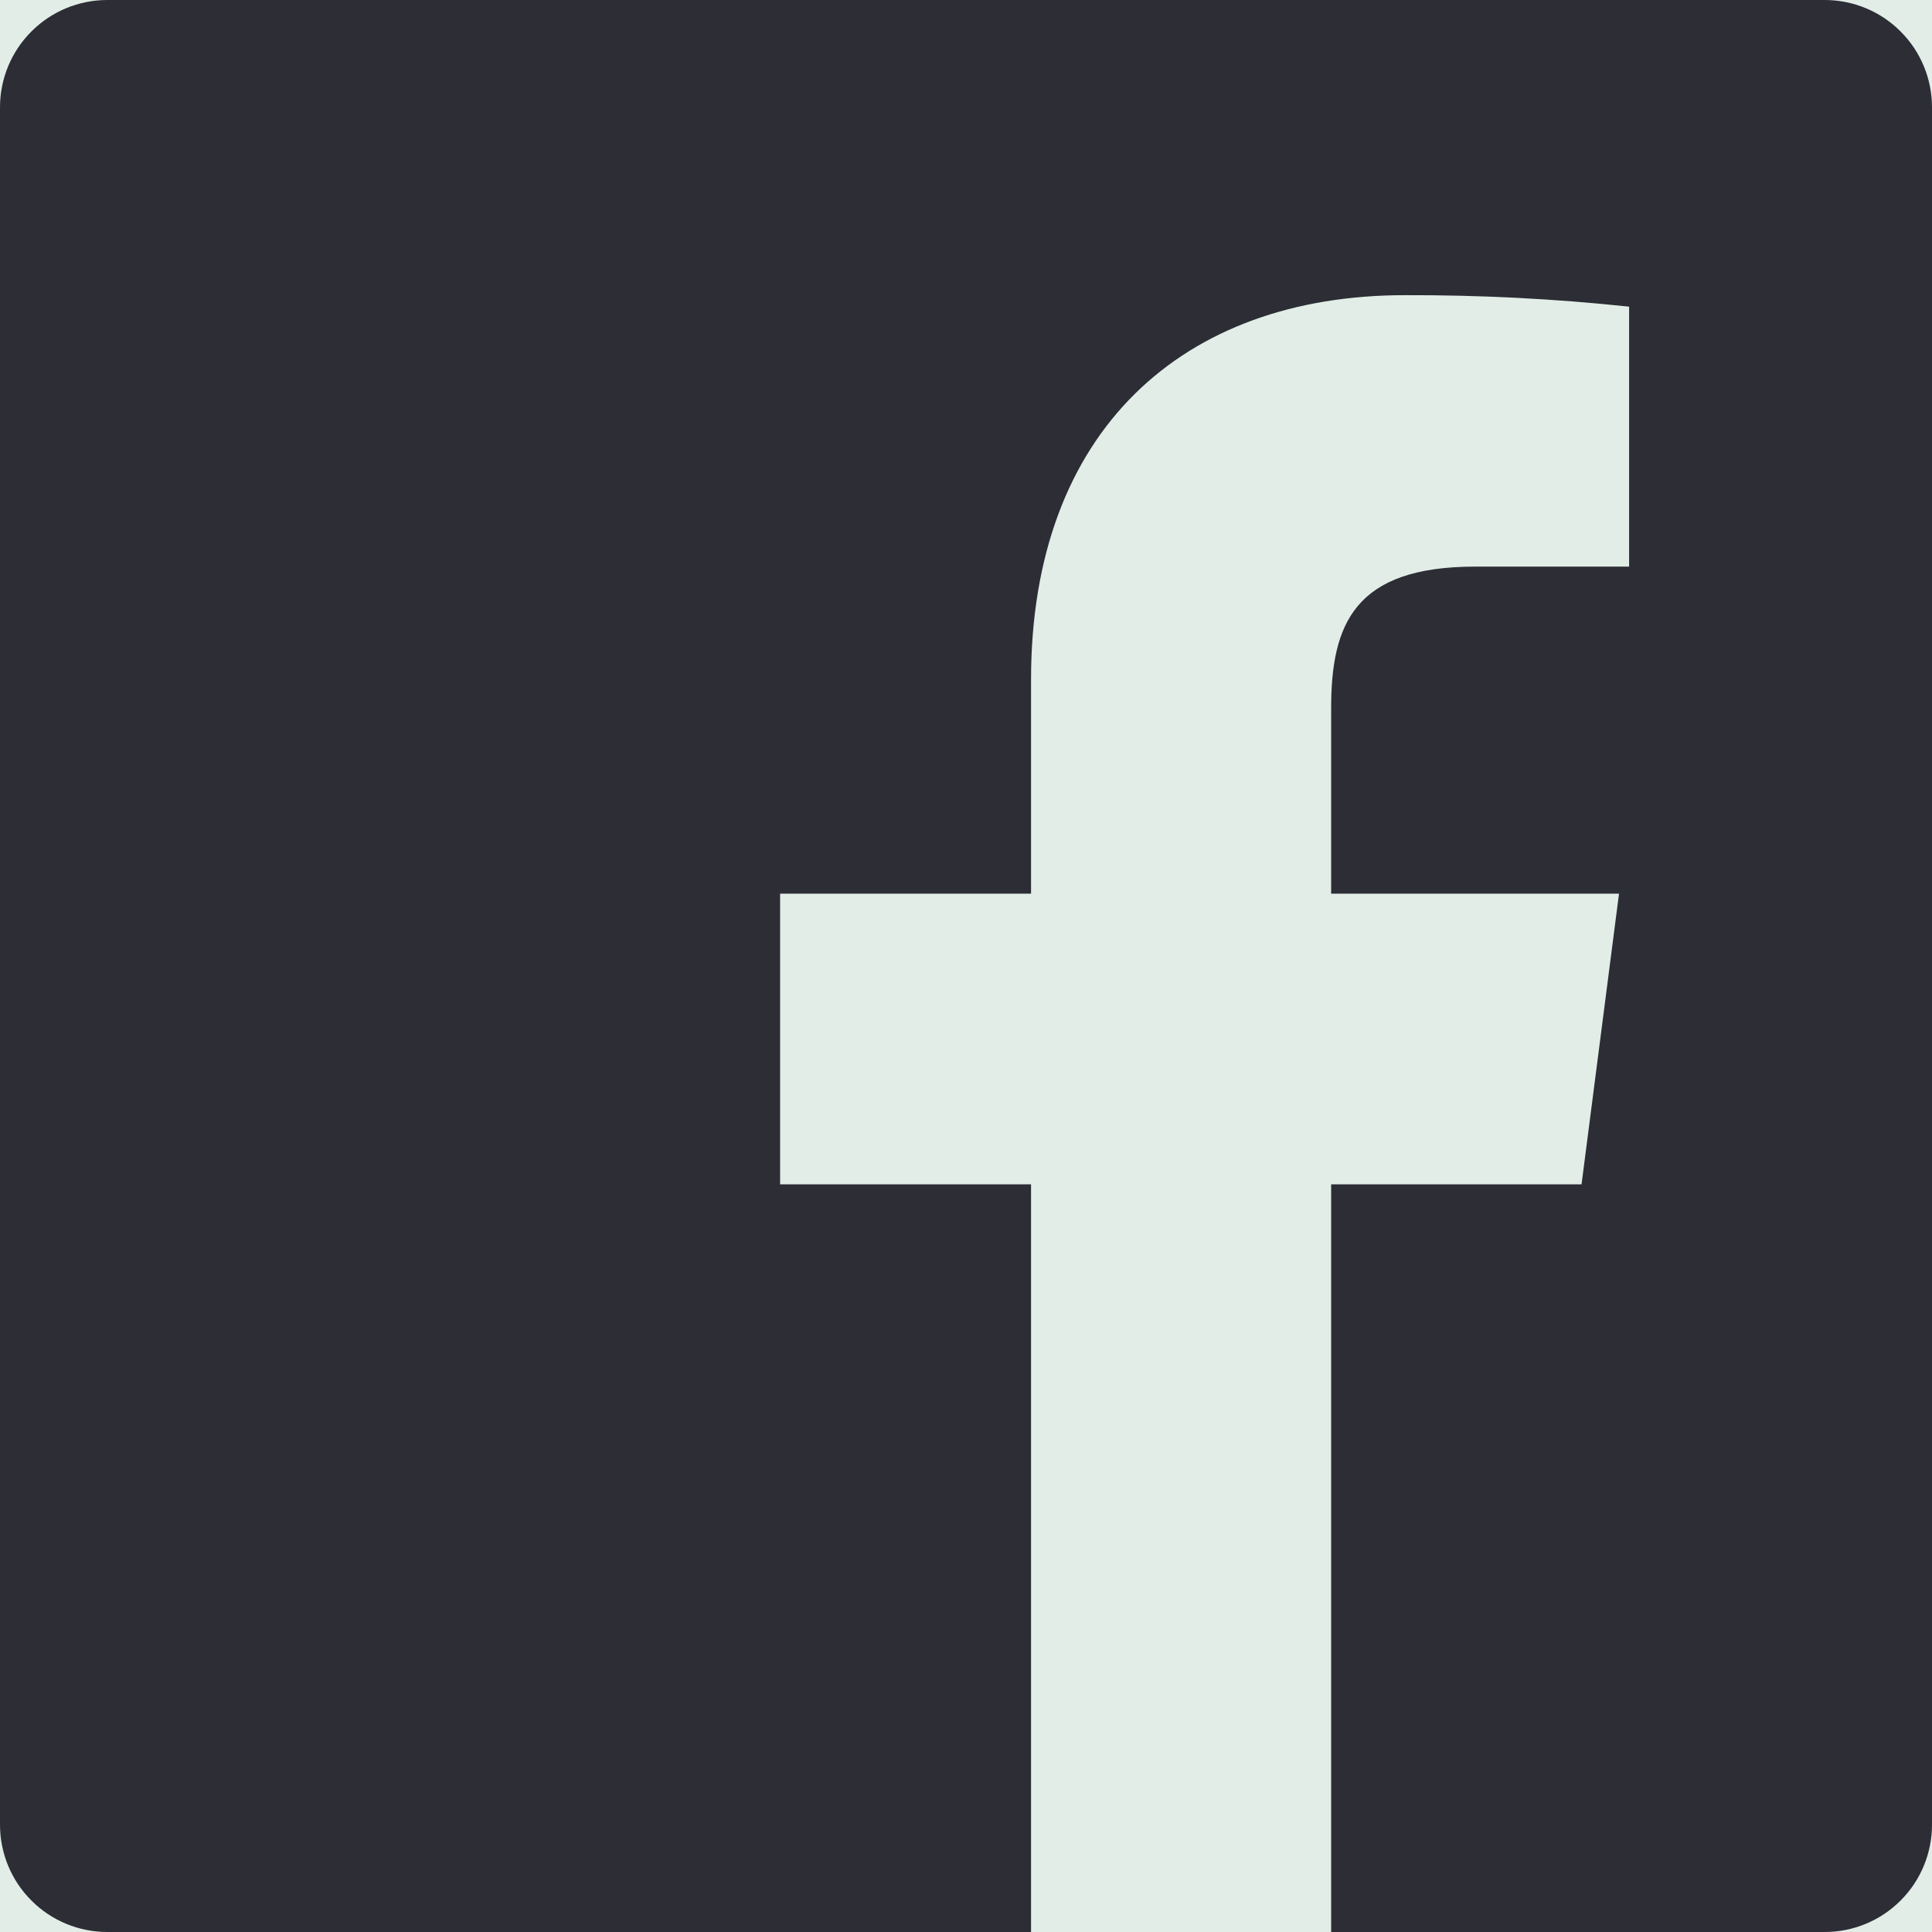 <svg width="18" height="18" viewBox="0 0 18 18" fill="none" xmlns="http://www.w3.org/2000/svg">
<rect width="18" height="18" fill="#E5E5E5"/>
<g id="Desktop_1440" clip-path="url(#clip0_0_1)">
<rect width="1440" height="3746" transform="translate(-1146 -3604)" fill="#F4F6F5"/>
<g id="footer">
<rect width="1440" height="168" transform="translate(-1146 -26)" fill="#E1EDE6"/>
<g id="Frame 263">
<g id="Frame 258">
<g id="Frame" clip-path="url(#clip1_0_1)">
<path id="Vector" d="M12.402 18V11.034H14.735L15.084 8.326H12.402V6.598C12.402 5.814 12.62 5.279 13.744 5.279H15.178V2.857C14.484 2.783 13.786 2.748 13.088 2.75C11.021 2.75 9.606 4.012 9.606 6.33V8.326H7.268V11.034H9.606V18H1C0.735 18 0.48 17.895 0.293 17.707C0.105 17.52 0 17.265 0 17V1C0 0.735 0.105 0.48 0.293 0.293C0.48 0.105 0.735 0 1 0H17C17.265 0 17.52 0.105 17.707 0.293C17.895 0.48 18 0.735 18 1V17C18 17.265 17.895 17.52 17.707 17.707C17.52 17.895 17.265 18 17 18H12.402Z" fill="#2C2D35"/>
</g>
</g>
</g>
</g>
</g>
<defs>
<clipPath id="clip0_0_1">
<rect width="1440" height="3746" fill="white" transform="translate(-1146 -3604)"/>
</clipPath>
<clipPath id="clip1_0_1">
<rect width="24" height="24" fill="white" transform="translate(-3 -3)"/>
</clipPath>
</defs>
</svg>
